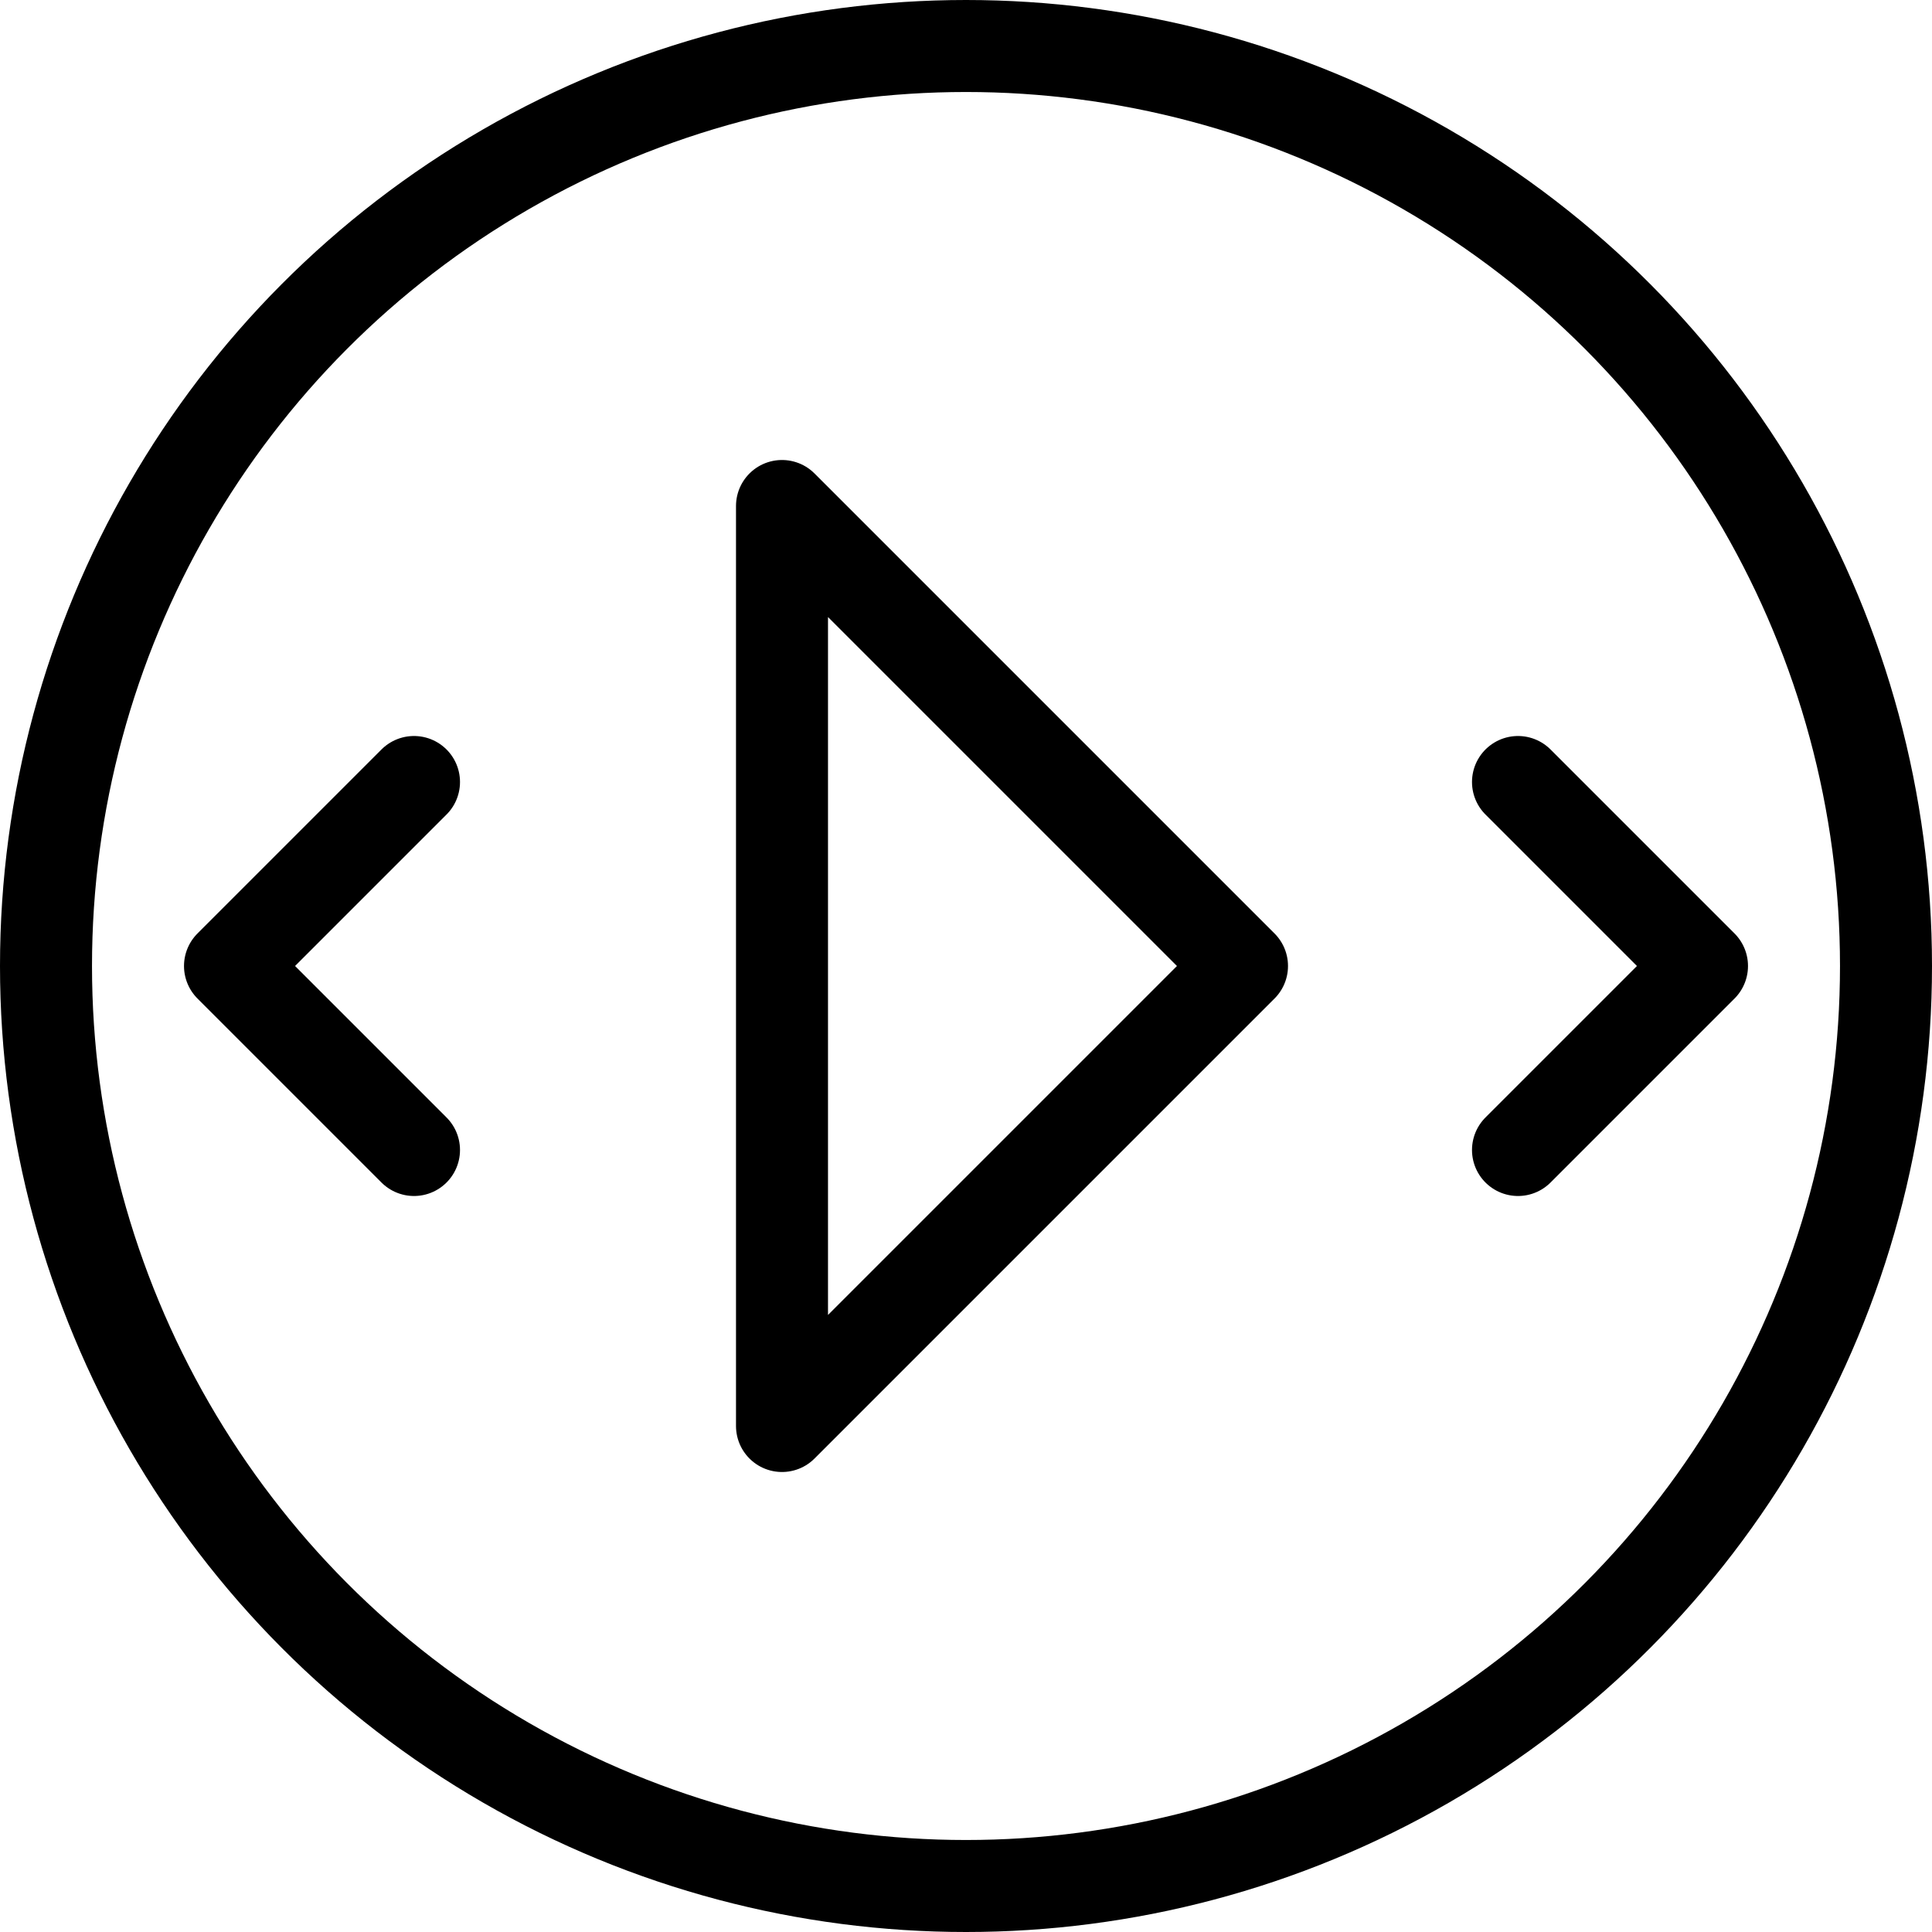 <?xml version="1.0" encoding="UTF-8" standalone="no"?><!DOCTYPE svg PUBLIC "-//W3C//DTD SVG 1.1//EN" "http://www.w3.org/Graphics/SVG/1.1/DTD/svg11.dtd"><svg width="100%" height="100%" viewBox="0 0 21 21" version="1.1" xmlns="http://www.w3.org/2000/svg" xmlns:xlink="http://www.w3.org/1999/xlink" xml:space="preserve" xmlns:serif="http://www.serif.com/" style="fill-rule:evenodd;clip-rule:evenodd;stroke-linecap:round;stroke-linejoin:round;"><circle cx="10.5" cy="10.5" r="10" style="fill:none;stroke:#000;stroke-width:1px;"/><path d="M8.5,15.5l0,-10l5,5l-5,5Z" style="fill:none;stroke:#000;stroke-width:1px;"/><path d="M16.5,8.5l2,2l-2,2" style="fill:none;stroke:#000;stroke-width:1px;"/><path d="M4.5,8.5l-2,2l2,2" style="fill:none;stroke:#000;stroke-width:1px;"/></svg>